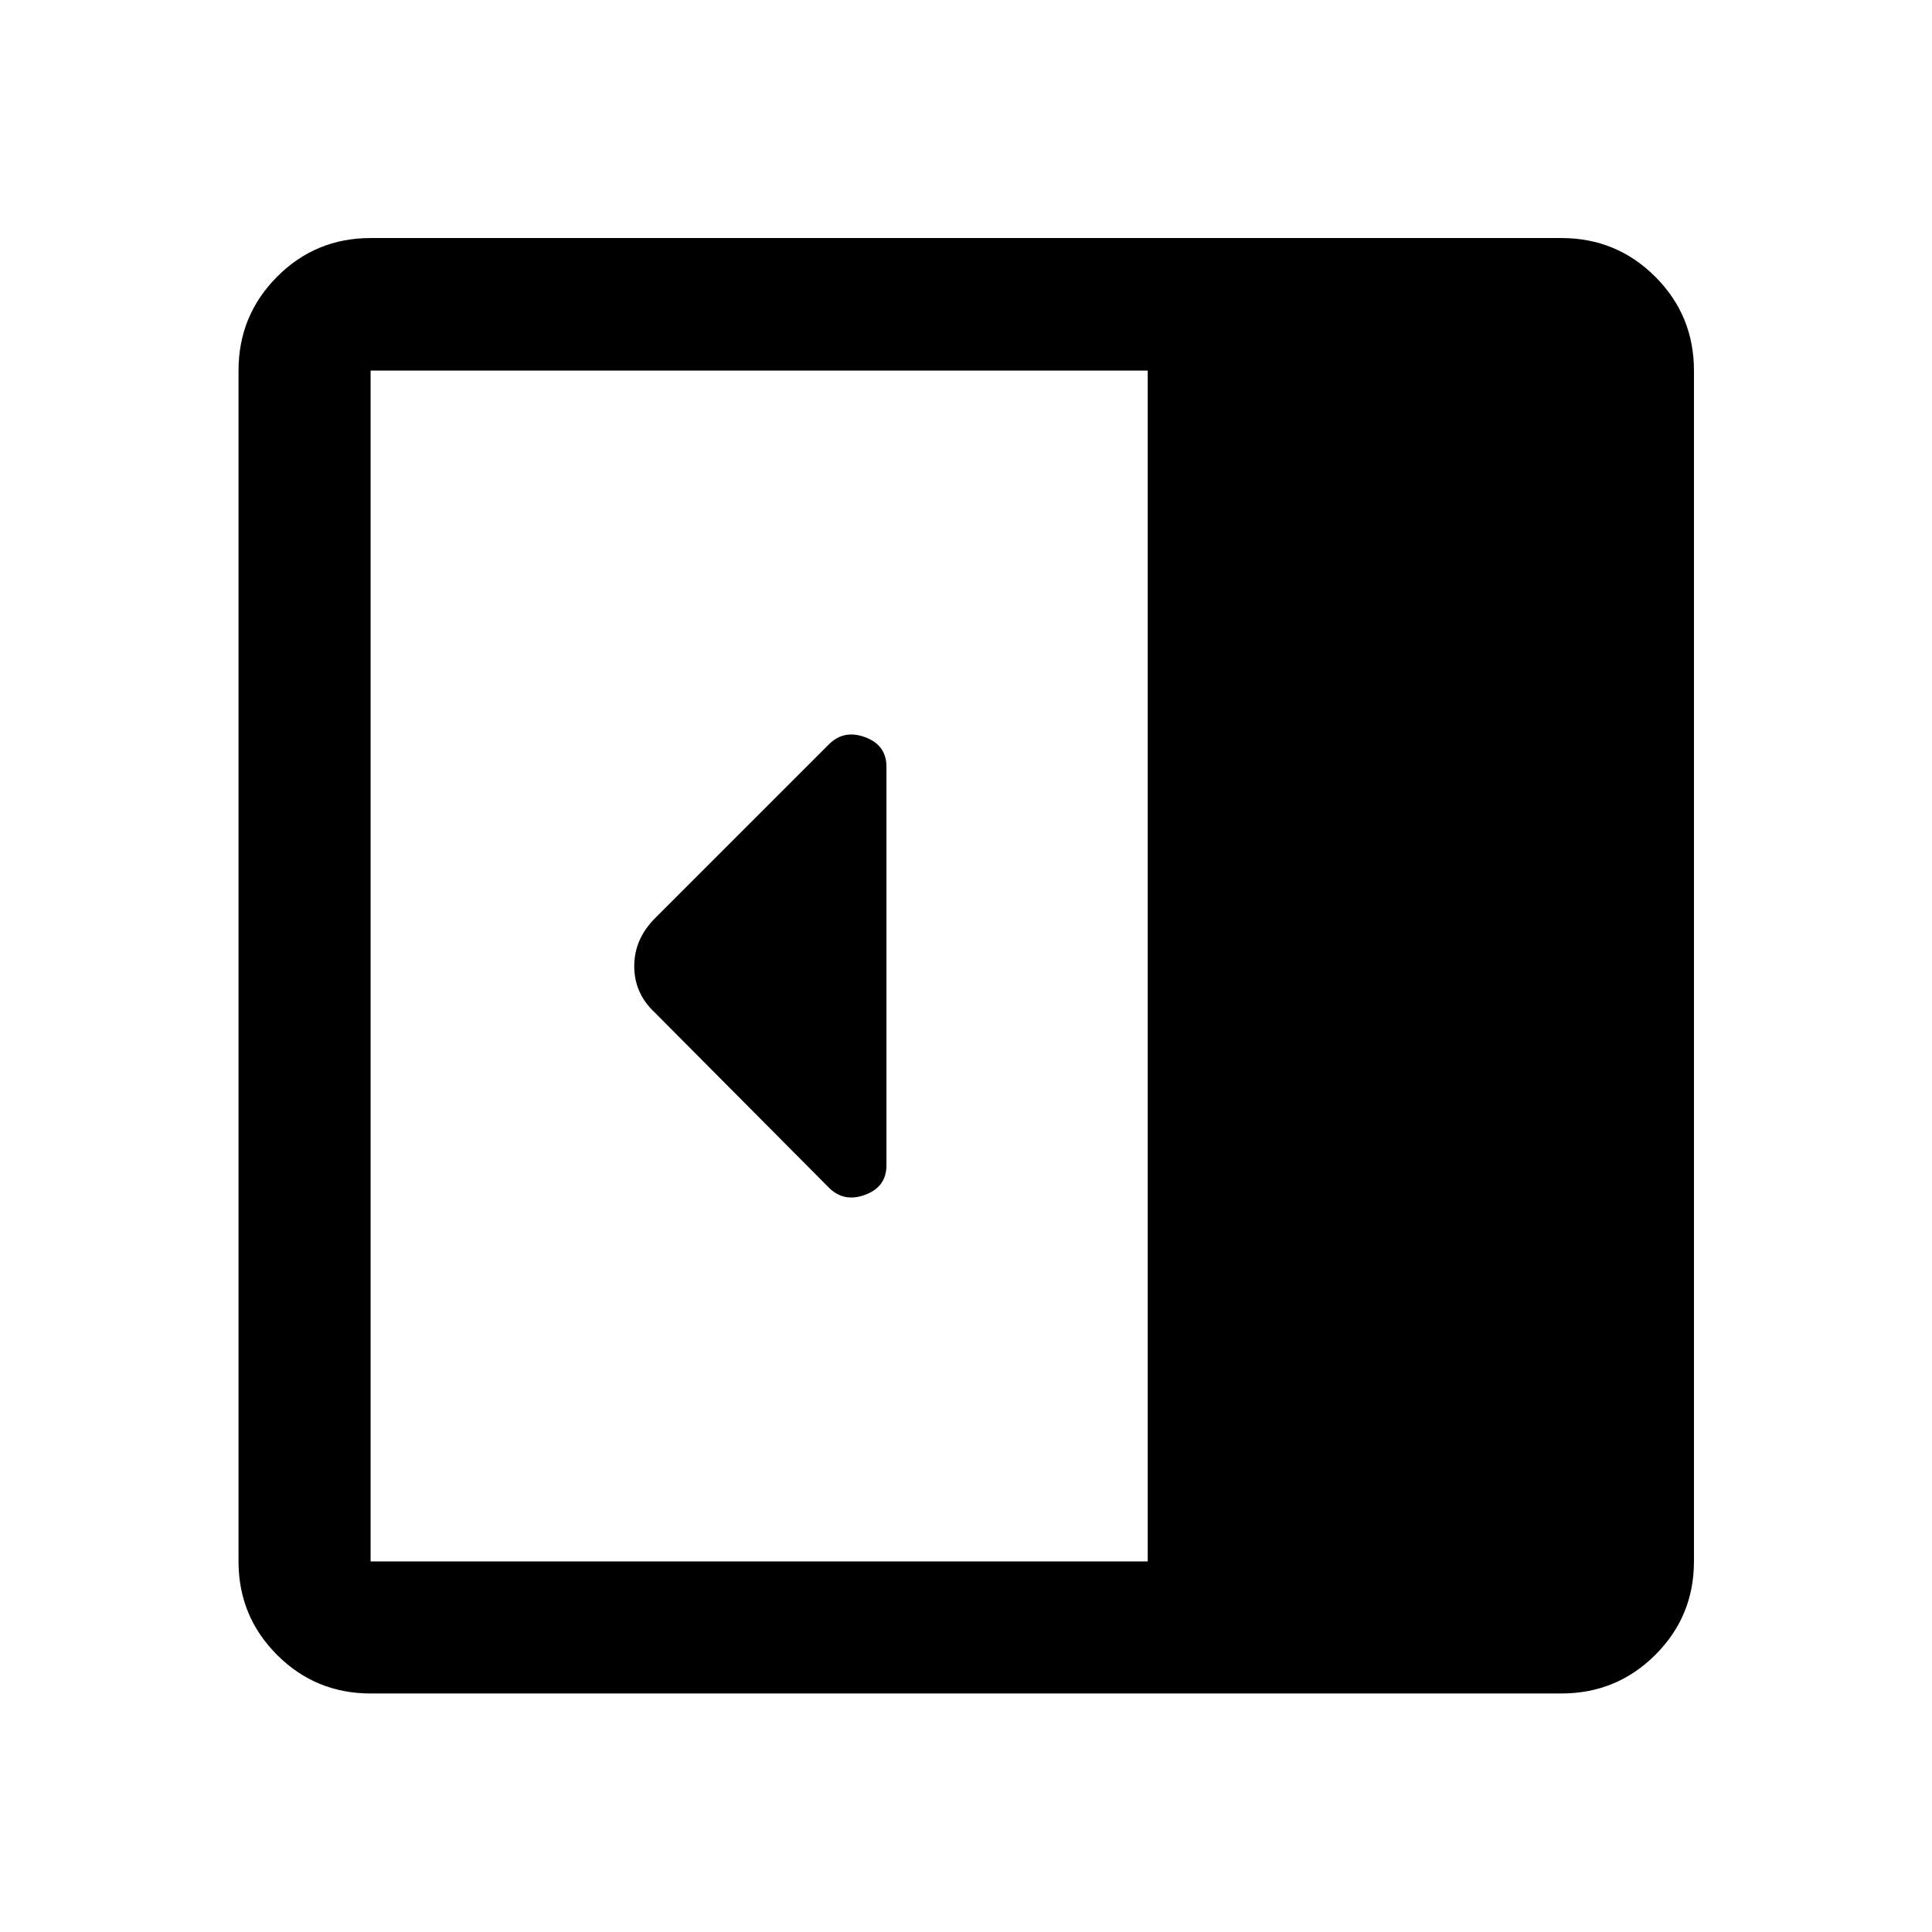<svg xmlns="http://www.w3.org/2000/svg" height="48" viewBox="0 -960 960 960" width="48"><path d="M440.48-381.02v-197.96q0-10.77-10.57-14.7-10.56-3.93-18.02 3.53l-86.37 86.37q-10.37 10.36-10.37 23.87 0 13.5 10.2 23.02l86.54 87.04q7.46 7.46 18.02 3.53 10.57-3.93 10.57-14.7Zm-256.33 262.5q-27.32 0-46.47-19.16-19.16-19.15-19.16-46.47v-591.7q0-27.41 19.16-46.64 19.15-19.23 46.47-19.23h591.7q27.41 0 46.64 19.23t19.23 46.64v591.7q0 27.32-19.23 46.47-19.23 19.16-46.64 19.16h-591.7Zm386.15-65.63v-591.7H184.15v591.7H570.3Z"/></svg>